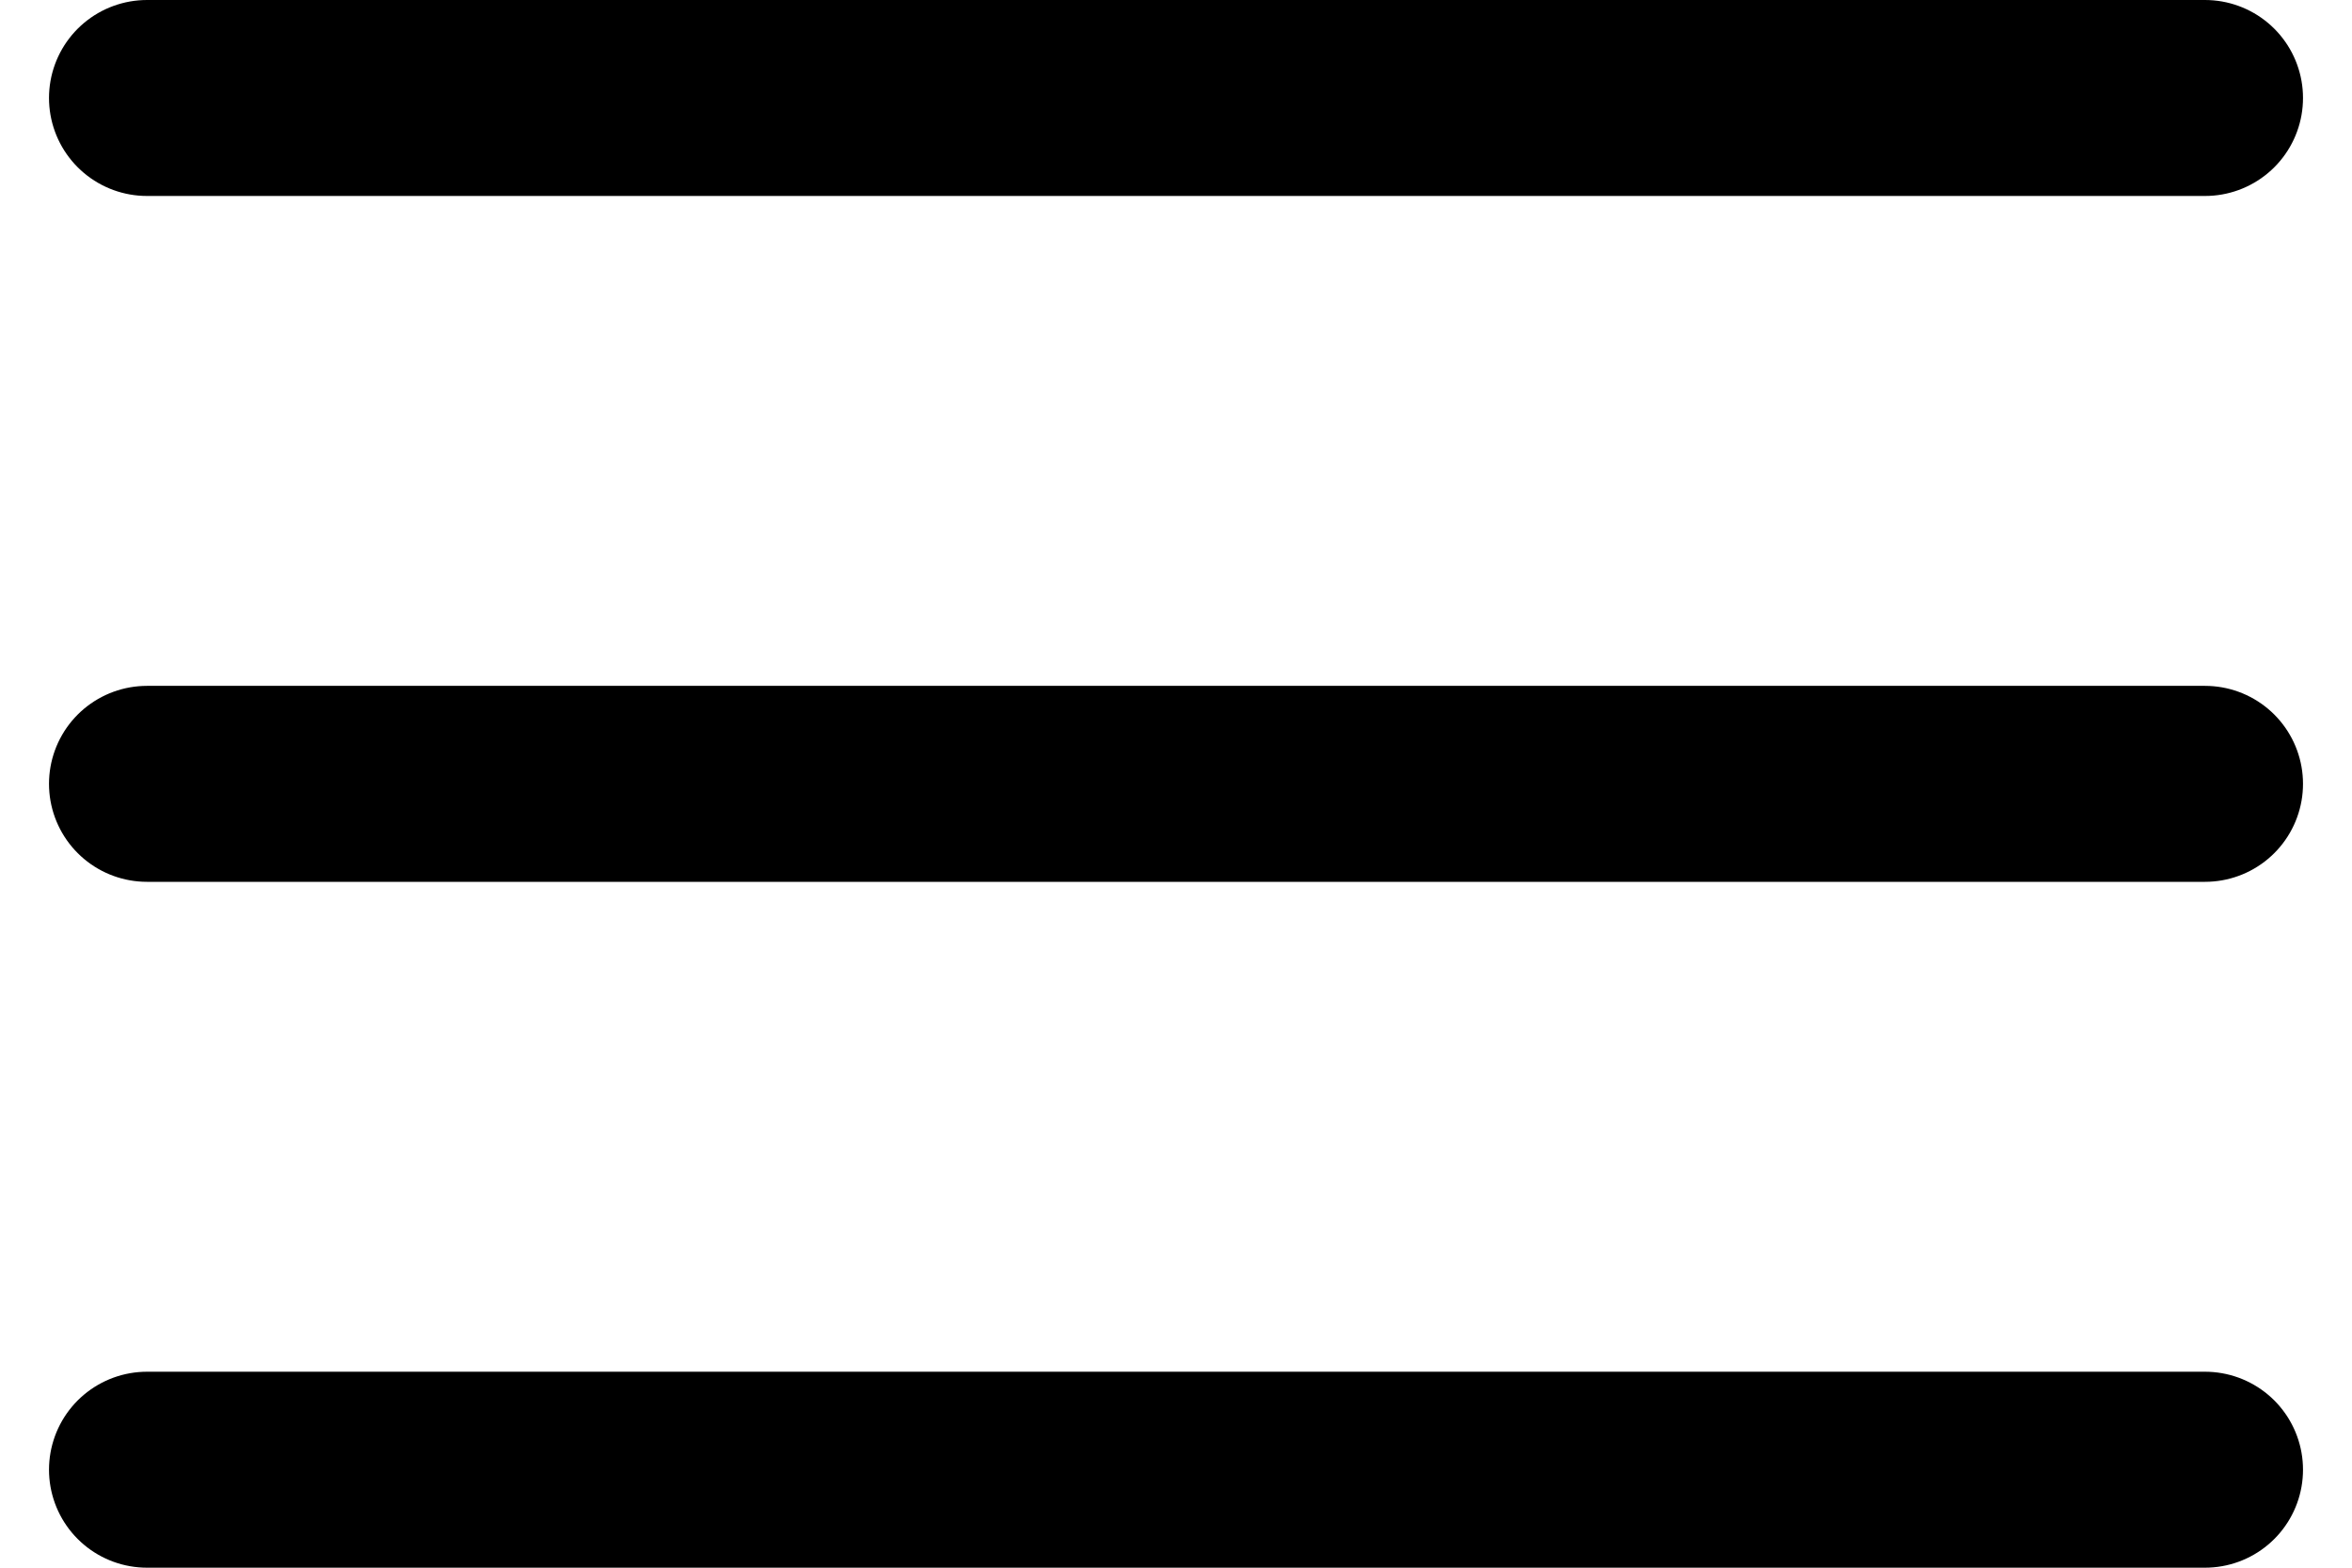 <svg width="24" height="16" viewBox="0 0 24 16" fill="none" xmlns="http://www.w3.org/2000/svg">
<path d="M1.5 15H22.5M1.5 1H22.5H1.5ZM1.5 8H22.5H1.5Z" stroke="black" stroke-width="2" stroke-linecap="round" stroke-linejoin="round"/>
</svg>
